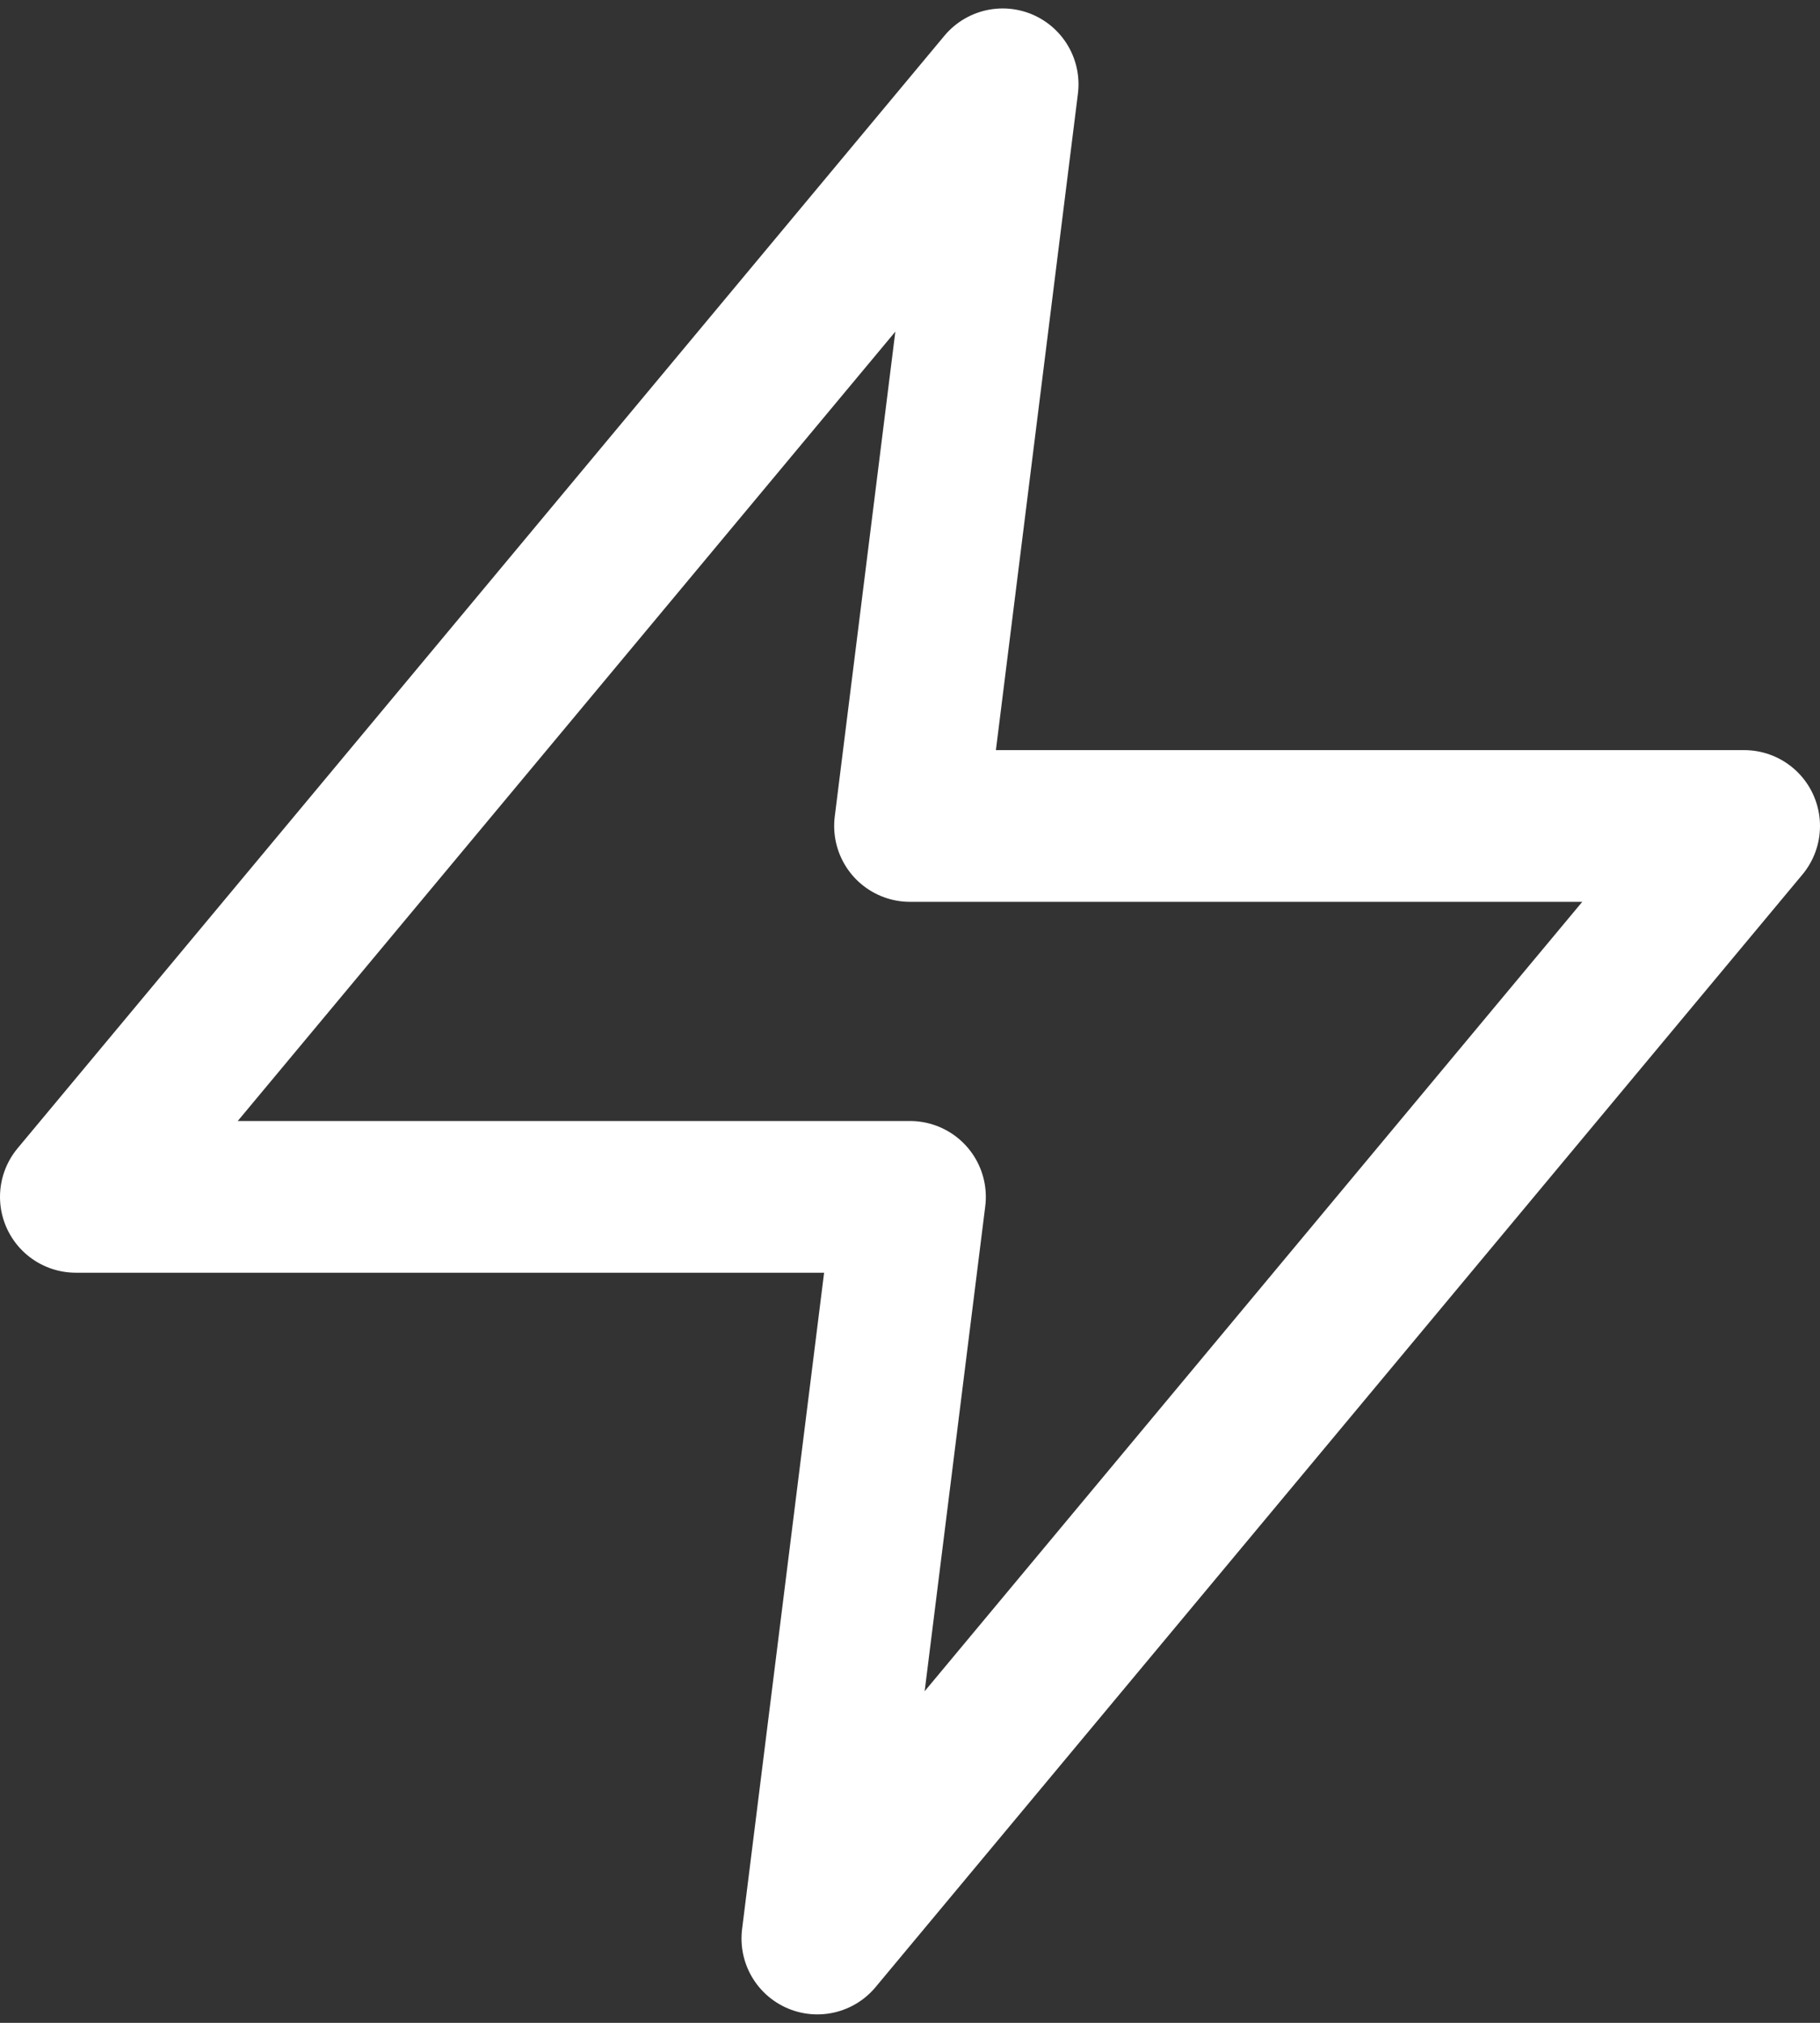 <svg width="36" height="40" viewBox="0 0 36 40" fill="none" xmlns="http://www.w3.org/2000/svg">
<rect x="0" y="0" width="36" height="40" fill="#333333" stroke="none"/>
<path d="M19.833 1.667L1.5 23.667H18L16.167 38.333L34.5 16.333H18L19.833 1.667Z" stroke="white" stroke-width="3" stroke-linecap="round" stroke-linejoin="round"/>
</svg>
